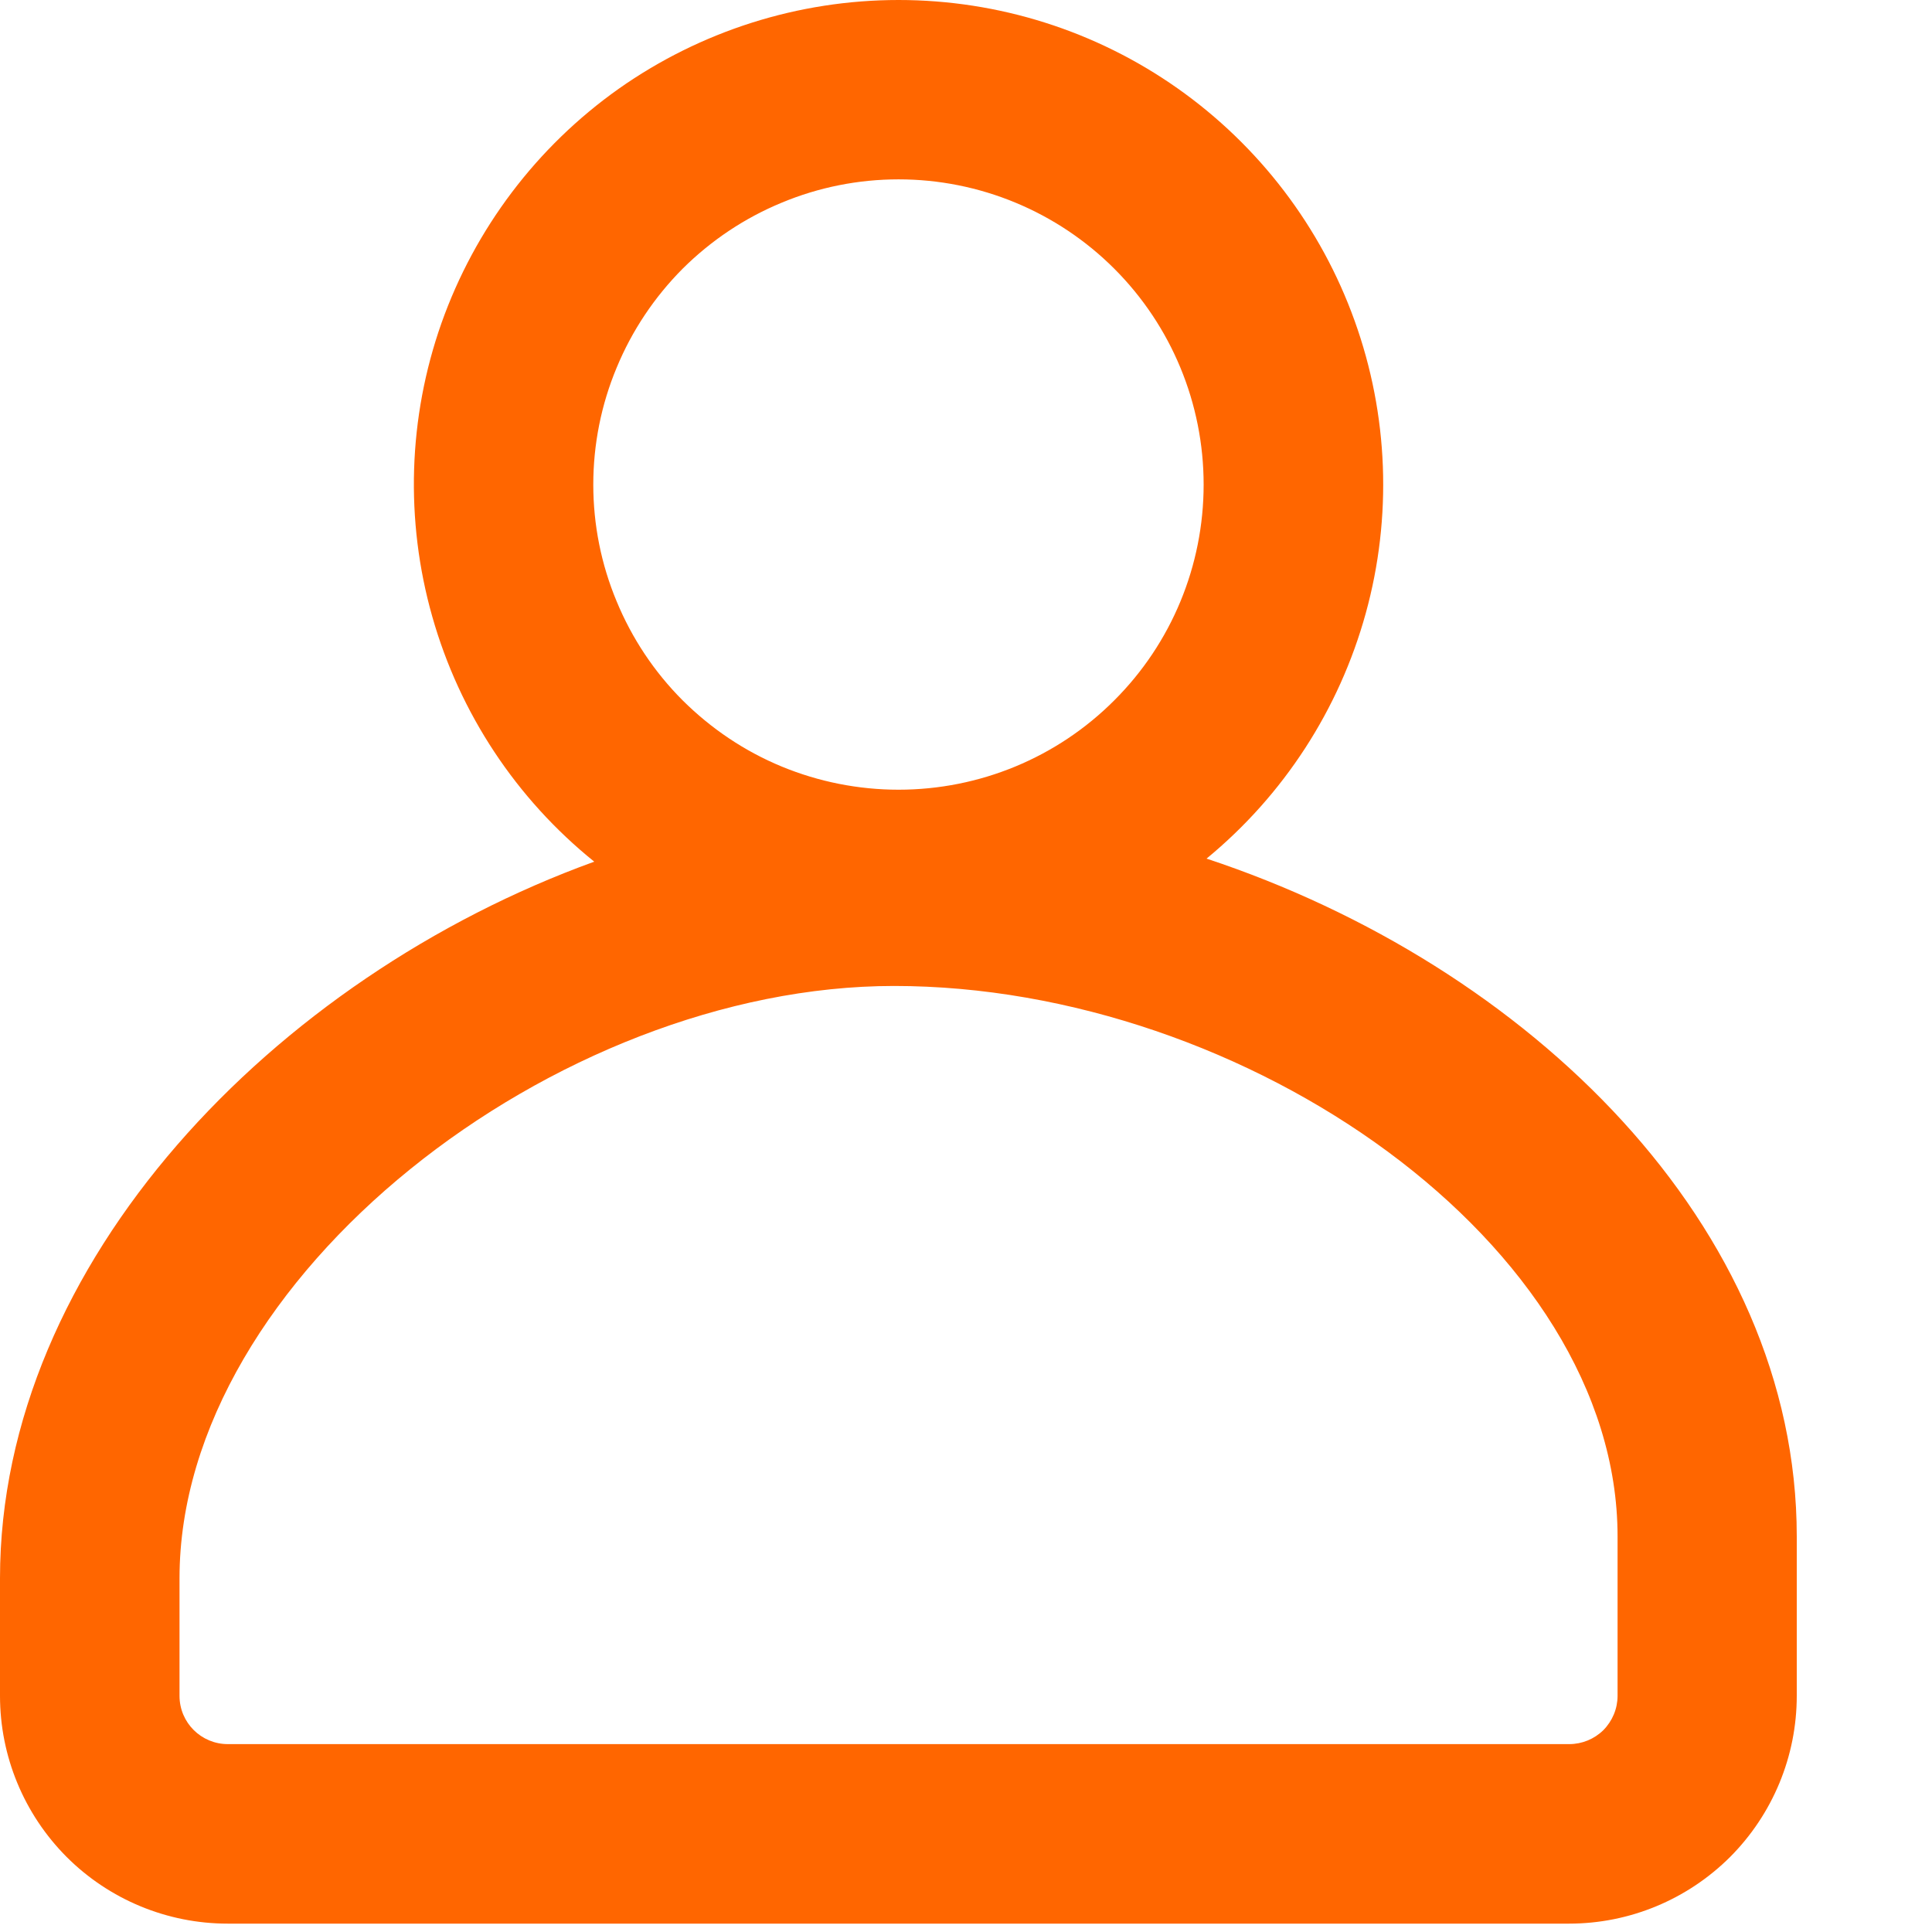 <svg width="12" height="12" viewBox="0 0 12 12" fill="none" xmlns="http://www.w3.org/2000/svg">
<path d="M5.581 1.10494e-07C6.201 -0 6.806 0.191 7.313 0.548C7.82 0.905 8.205 1.41 8.414 1.993C8.624 2.577 8.648 3.211 8.483 3.809C8.318 4.407 7.973 4.939 7.494 5.333C9.495 5.995 11.16 7.615 11.16 9.543V10.533C11.16 10.909 11.011 11.268 10.746 11.534C10.48 11.799 10.121 11.948 9.746 11.948H1.414C1.039 11.948 0.679 11.799 0.414 11.534C0.149 11.268 0 10.909 0 10.533V9.803C0 7.843 1.701 6.073 3.691 5.352C3.206 4.961 2.855 4.43 2.685 3.83C2.515 3.231 2.535 2.594 2.742 2.007C2.95 1.42 3.334 0.912 3.842 0.552C4.351 0.193 4.958 -0 5.581 1.10494e-07V1.10494e-07ZM5.553 6.124C3.456 6.124 1.115 7.933 1.115 9.803V10.533C1.115 10.7 1.25 10.833 1.415 10.833H9.747C9.826 10.833 9.902 10.802 9.959 10.746C10.015 10.689 10.047 10.613 10.047 10.533V9.543C10.047 7.73 7.741 6.124 5.553 6.124V6.124ZM5.581 1.114C5.332 1.114 5.085 1.163 4.855 1.259C4.625 1.354 4.417 1.493 4.24 1.669C4.064 1.846 3.925 2.054 3.83 2.284C3.734 2.514 3.685 2.761 3.685 3.01C3.685 3.259 3.734 3.505 3.83 3.735C3.925 3.965 4.064 4.174 4.24 4.35C4.417 4.526 4.625 4.666 4.855 4.761C5.085 4.856 5.332 4.905 5.581 4.905C6.084 4.905 6.566 4.706 6.921 4.35C7.277 3.995 7.476 3.513 7.476 3.01C7.476 2.507 7.277 2.025 6.921 1.669C6.566 1.314 6.084 1.114 5.581 1.114V1.114Z" fill="#FF6600"/>
</svg>
